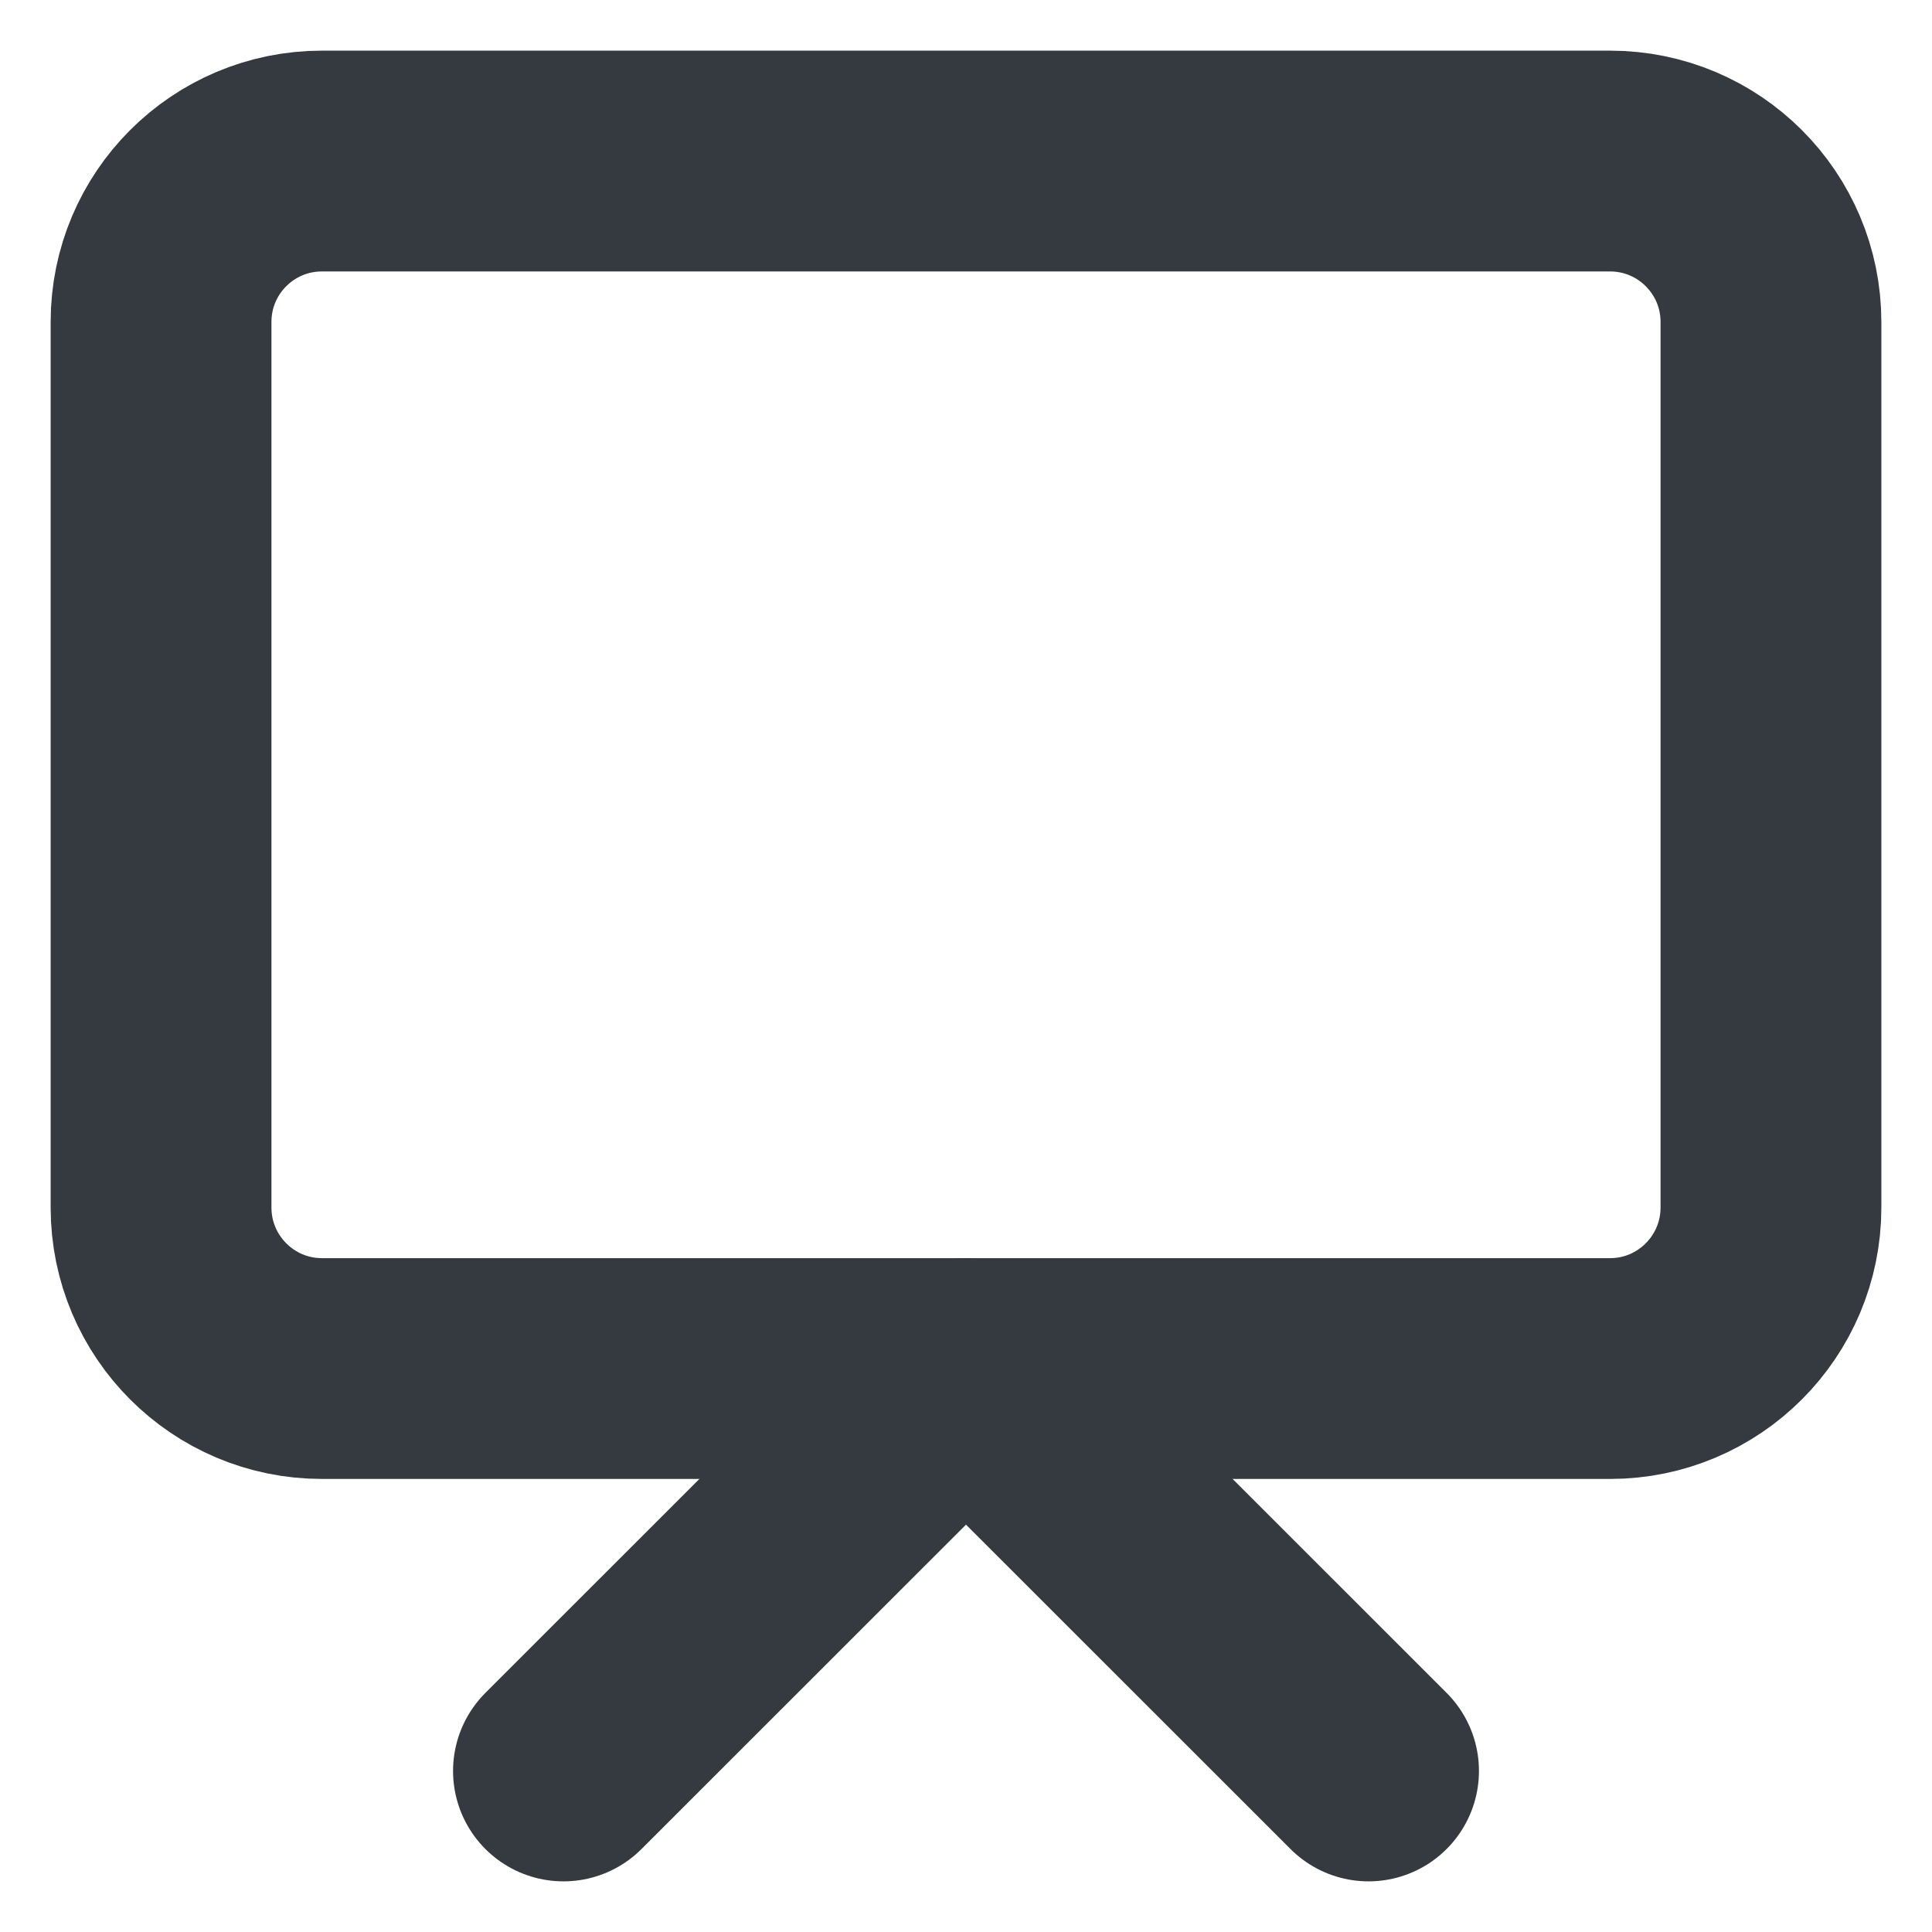 <svg width="14" height="14" viewBox="0 0 14 14" fill="none" xmlns="http://www.w3.org/2000/svg">
<path d="M2.333 9.917L11.667 9.917C12.311 9.917 12.833 9.394 12.833 8.75L12.833 2.333C12.833 1.689 12.311 1.167 11.667 1.167L2.333 1.167C1.689 1.167 1.167 1.689 1.167 2.333L1.167 8.75C1.167 9.394 1.689 9.917 2.333 9.917Z" stroke="#343A3F" stroke-width="1.6" stroke-linecap="round" stroke-linejoin="round"/>
<path d="M4.083 12.833L7 9.917L9.917 12.833" stroke="#343A3F" stroke-width="1.6" stroke-linecap="round" stroke-linejoin="round"/>
</svg>
